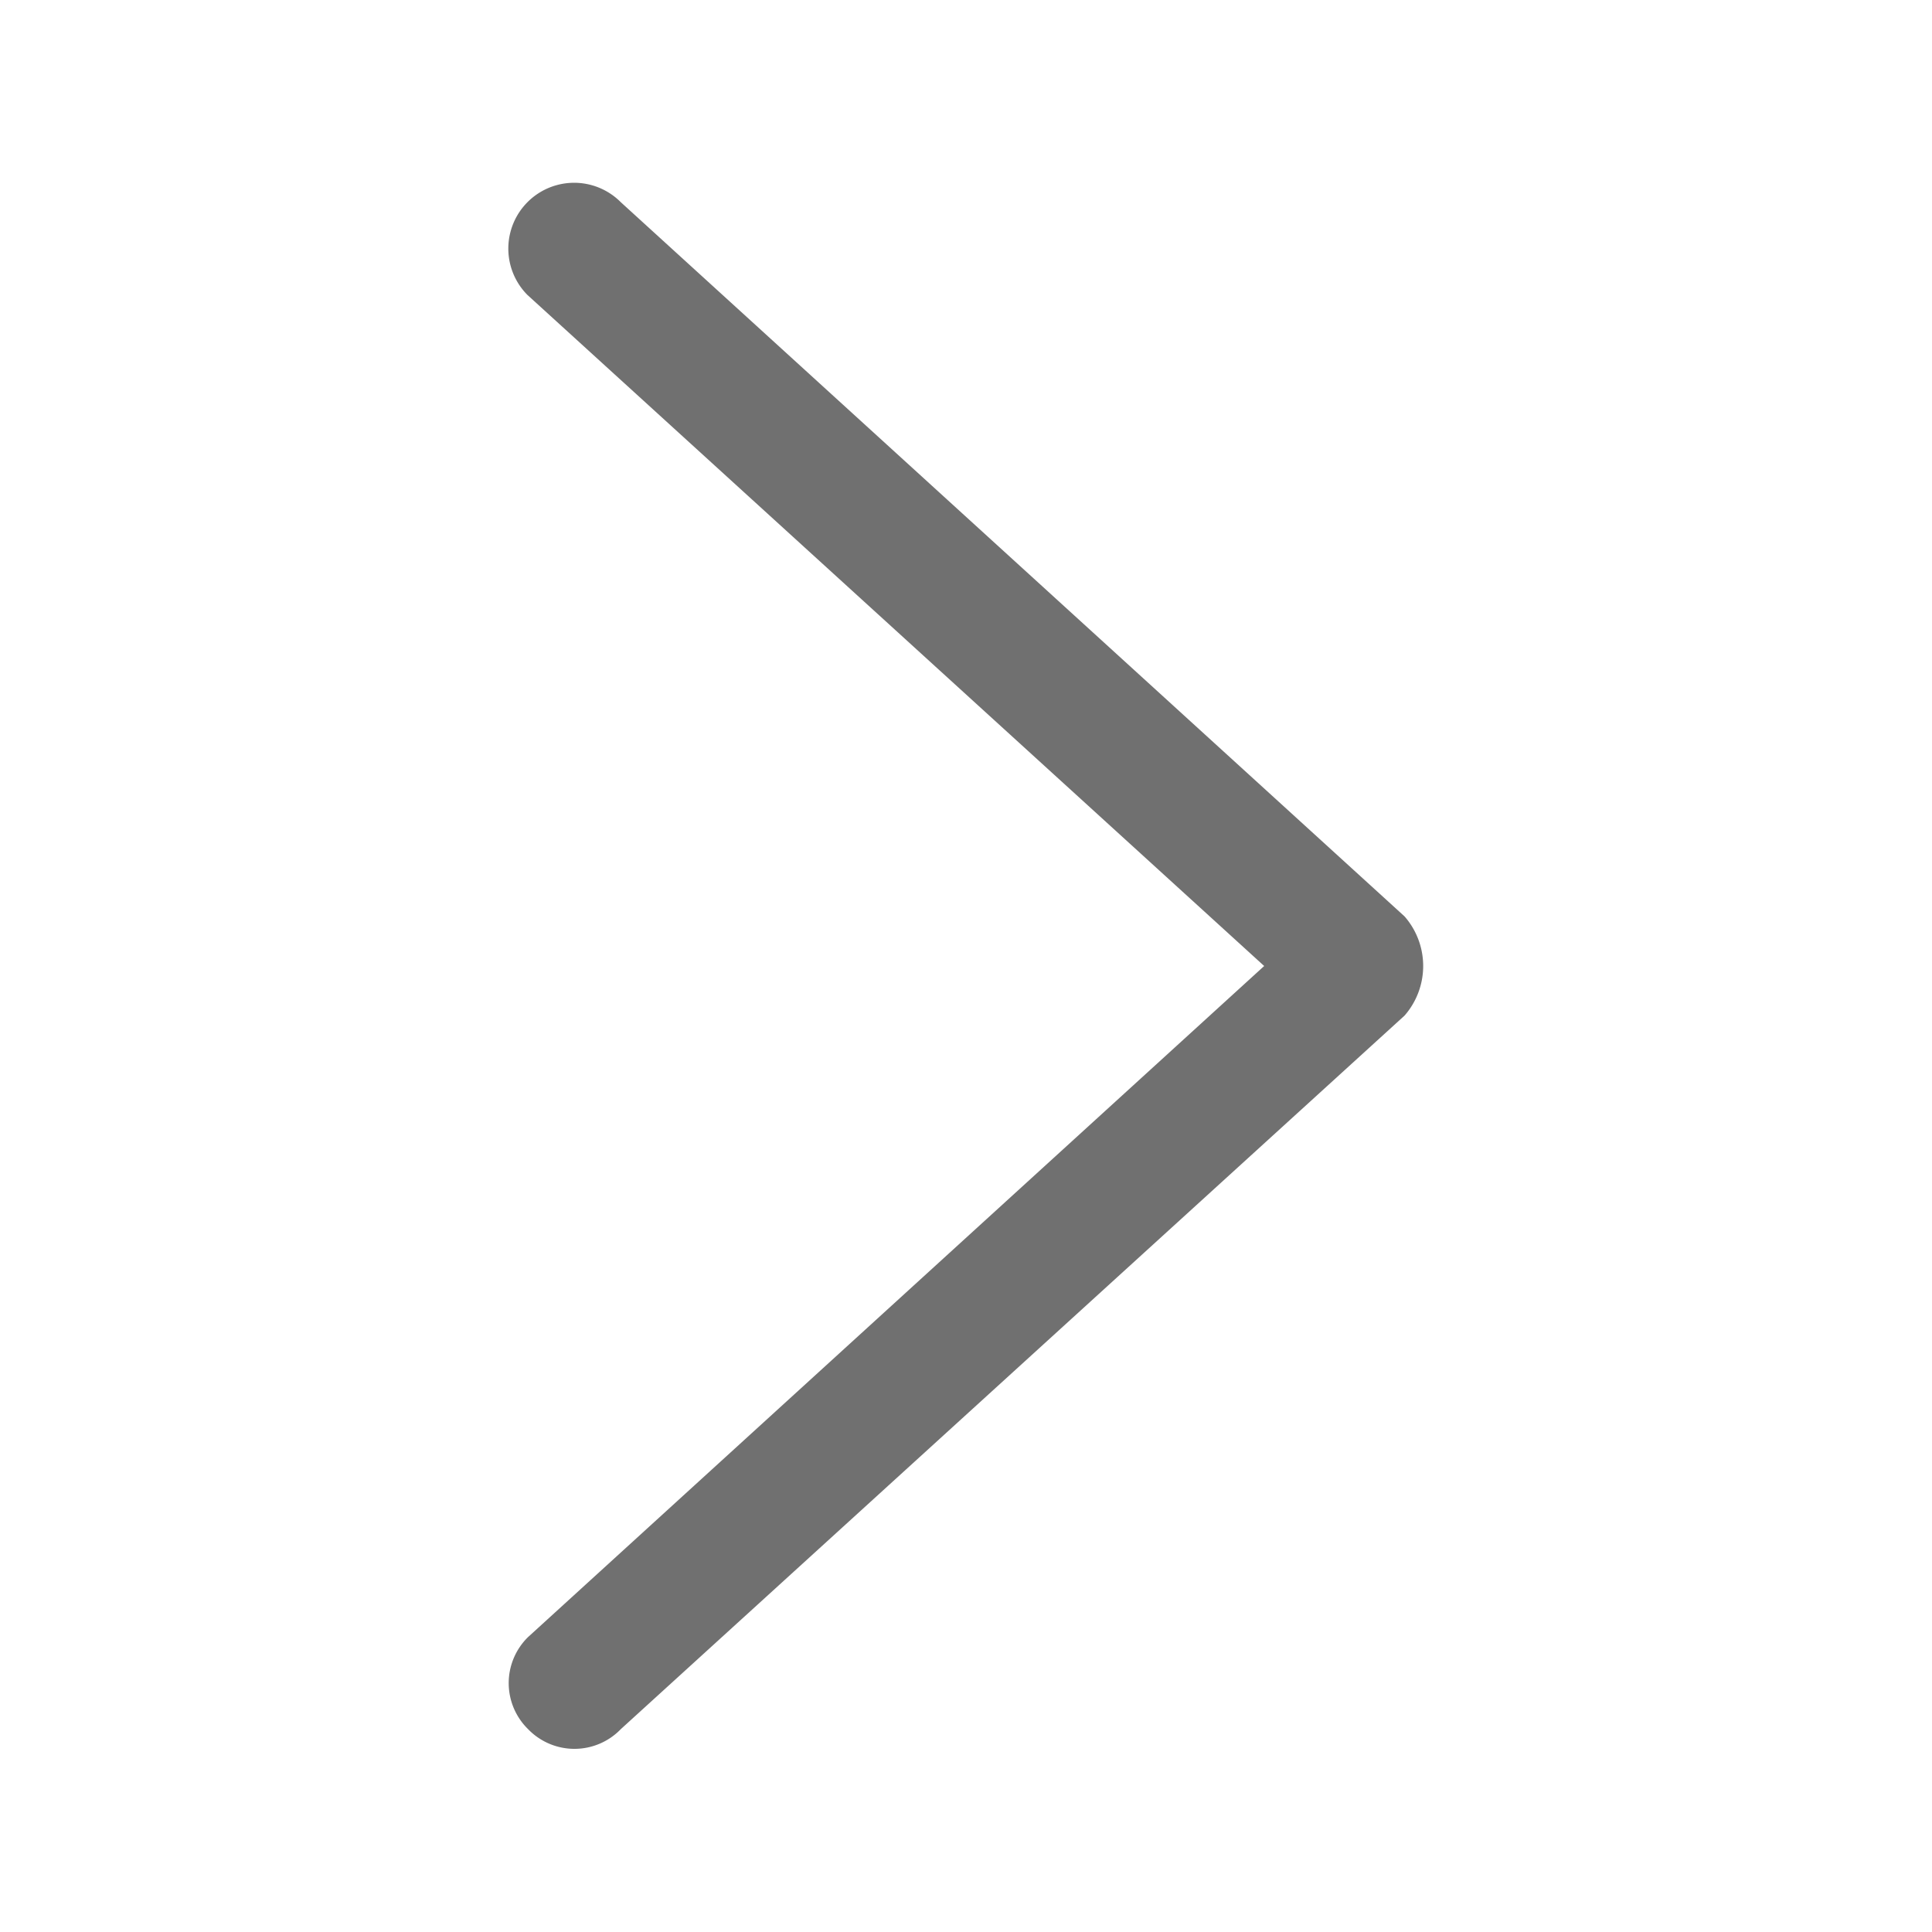 <svg id="_015---Cream-Pot" data-name=" 015---Cream-Pot" xmlns="http://www.w3.org/2000/svg" viewBox="0 0 30 30"><defs><style>.cls-1{fill:#707070;}</style></defs><g id="right-arrow-angle"><g id="_8" data-name="8"><g id="Group_2401" data-name="Group 2401"><path id="Path_7051" data-name="Path 7051" class="cls-1" d="M21.81,14.23,9.64,3.14A1,1,0,0,0,8.19,4.58h0L19.63,15,8.2,25.42a1,1,0,0,0,0,1.43h0a1,1,0,0,0,1.44,0L21.81,15.77a1.17,1.17,0,0,0,0-1.54Z"/></g></g></g></svg>